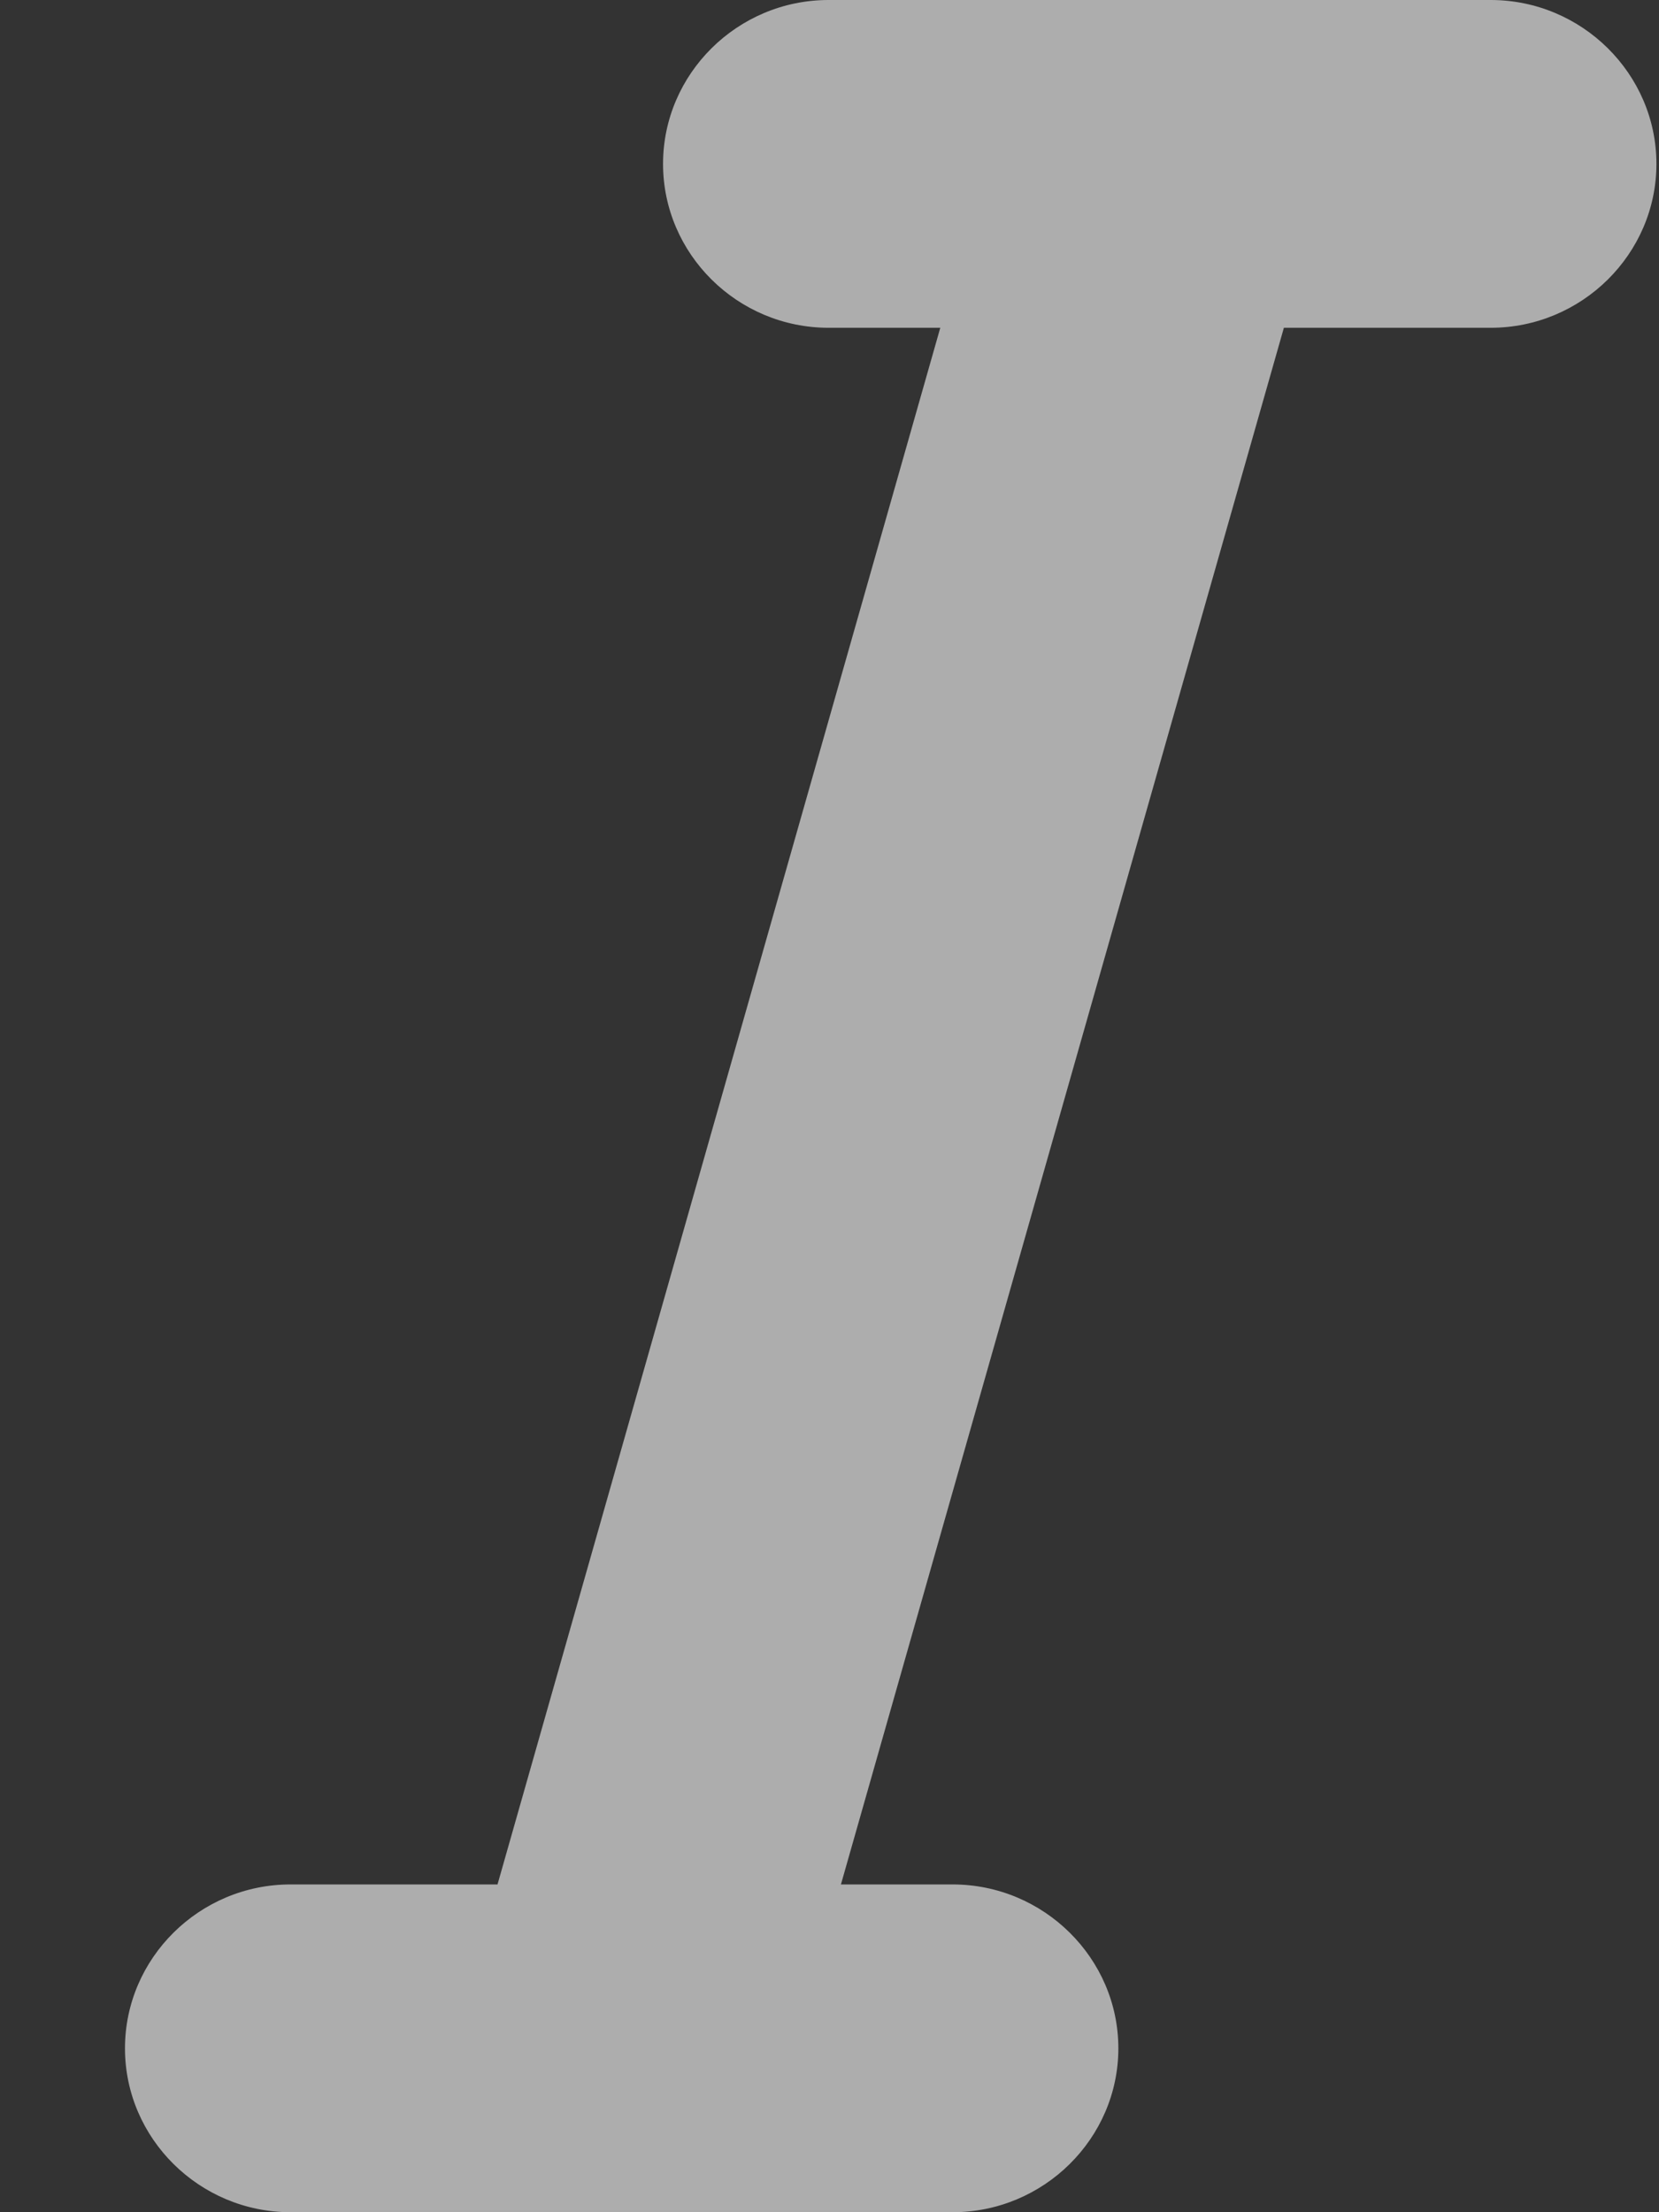 <svg width="9" height="12" viewBox="0 0 9 12" fill="none" xmlns="http://www.w3.org/2000/svg">
<rect x="0" y="0" width="9" height="12" fill="#333333" stroke="none"/>
<path d="M7.122 1.778H8.087C8.581 1.778 8.986 1.378 8.986 0.889C8.986 0.4 8.581 0 8.087 0H4.495C4.001 0 3.597 0.4 3.597 0.889C3.597 1.378 4.001 1.778 4.495 1.778H5.101L2.699 10.222H1.576C1.082 10.222 0.678 10.622 0.678 11.111C0.678 11.6 1.082 12 1.576 12H5.168C5.662 12 6.067 11.6 6.067 11.111C6.067 10.622 5.662 10.222 5.168 10.222H4.562L6.965 1.778H7.122Z" fill="white" fill-opacity="0.6"/>
</svg>
